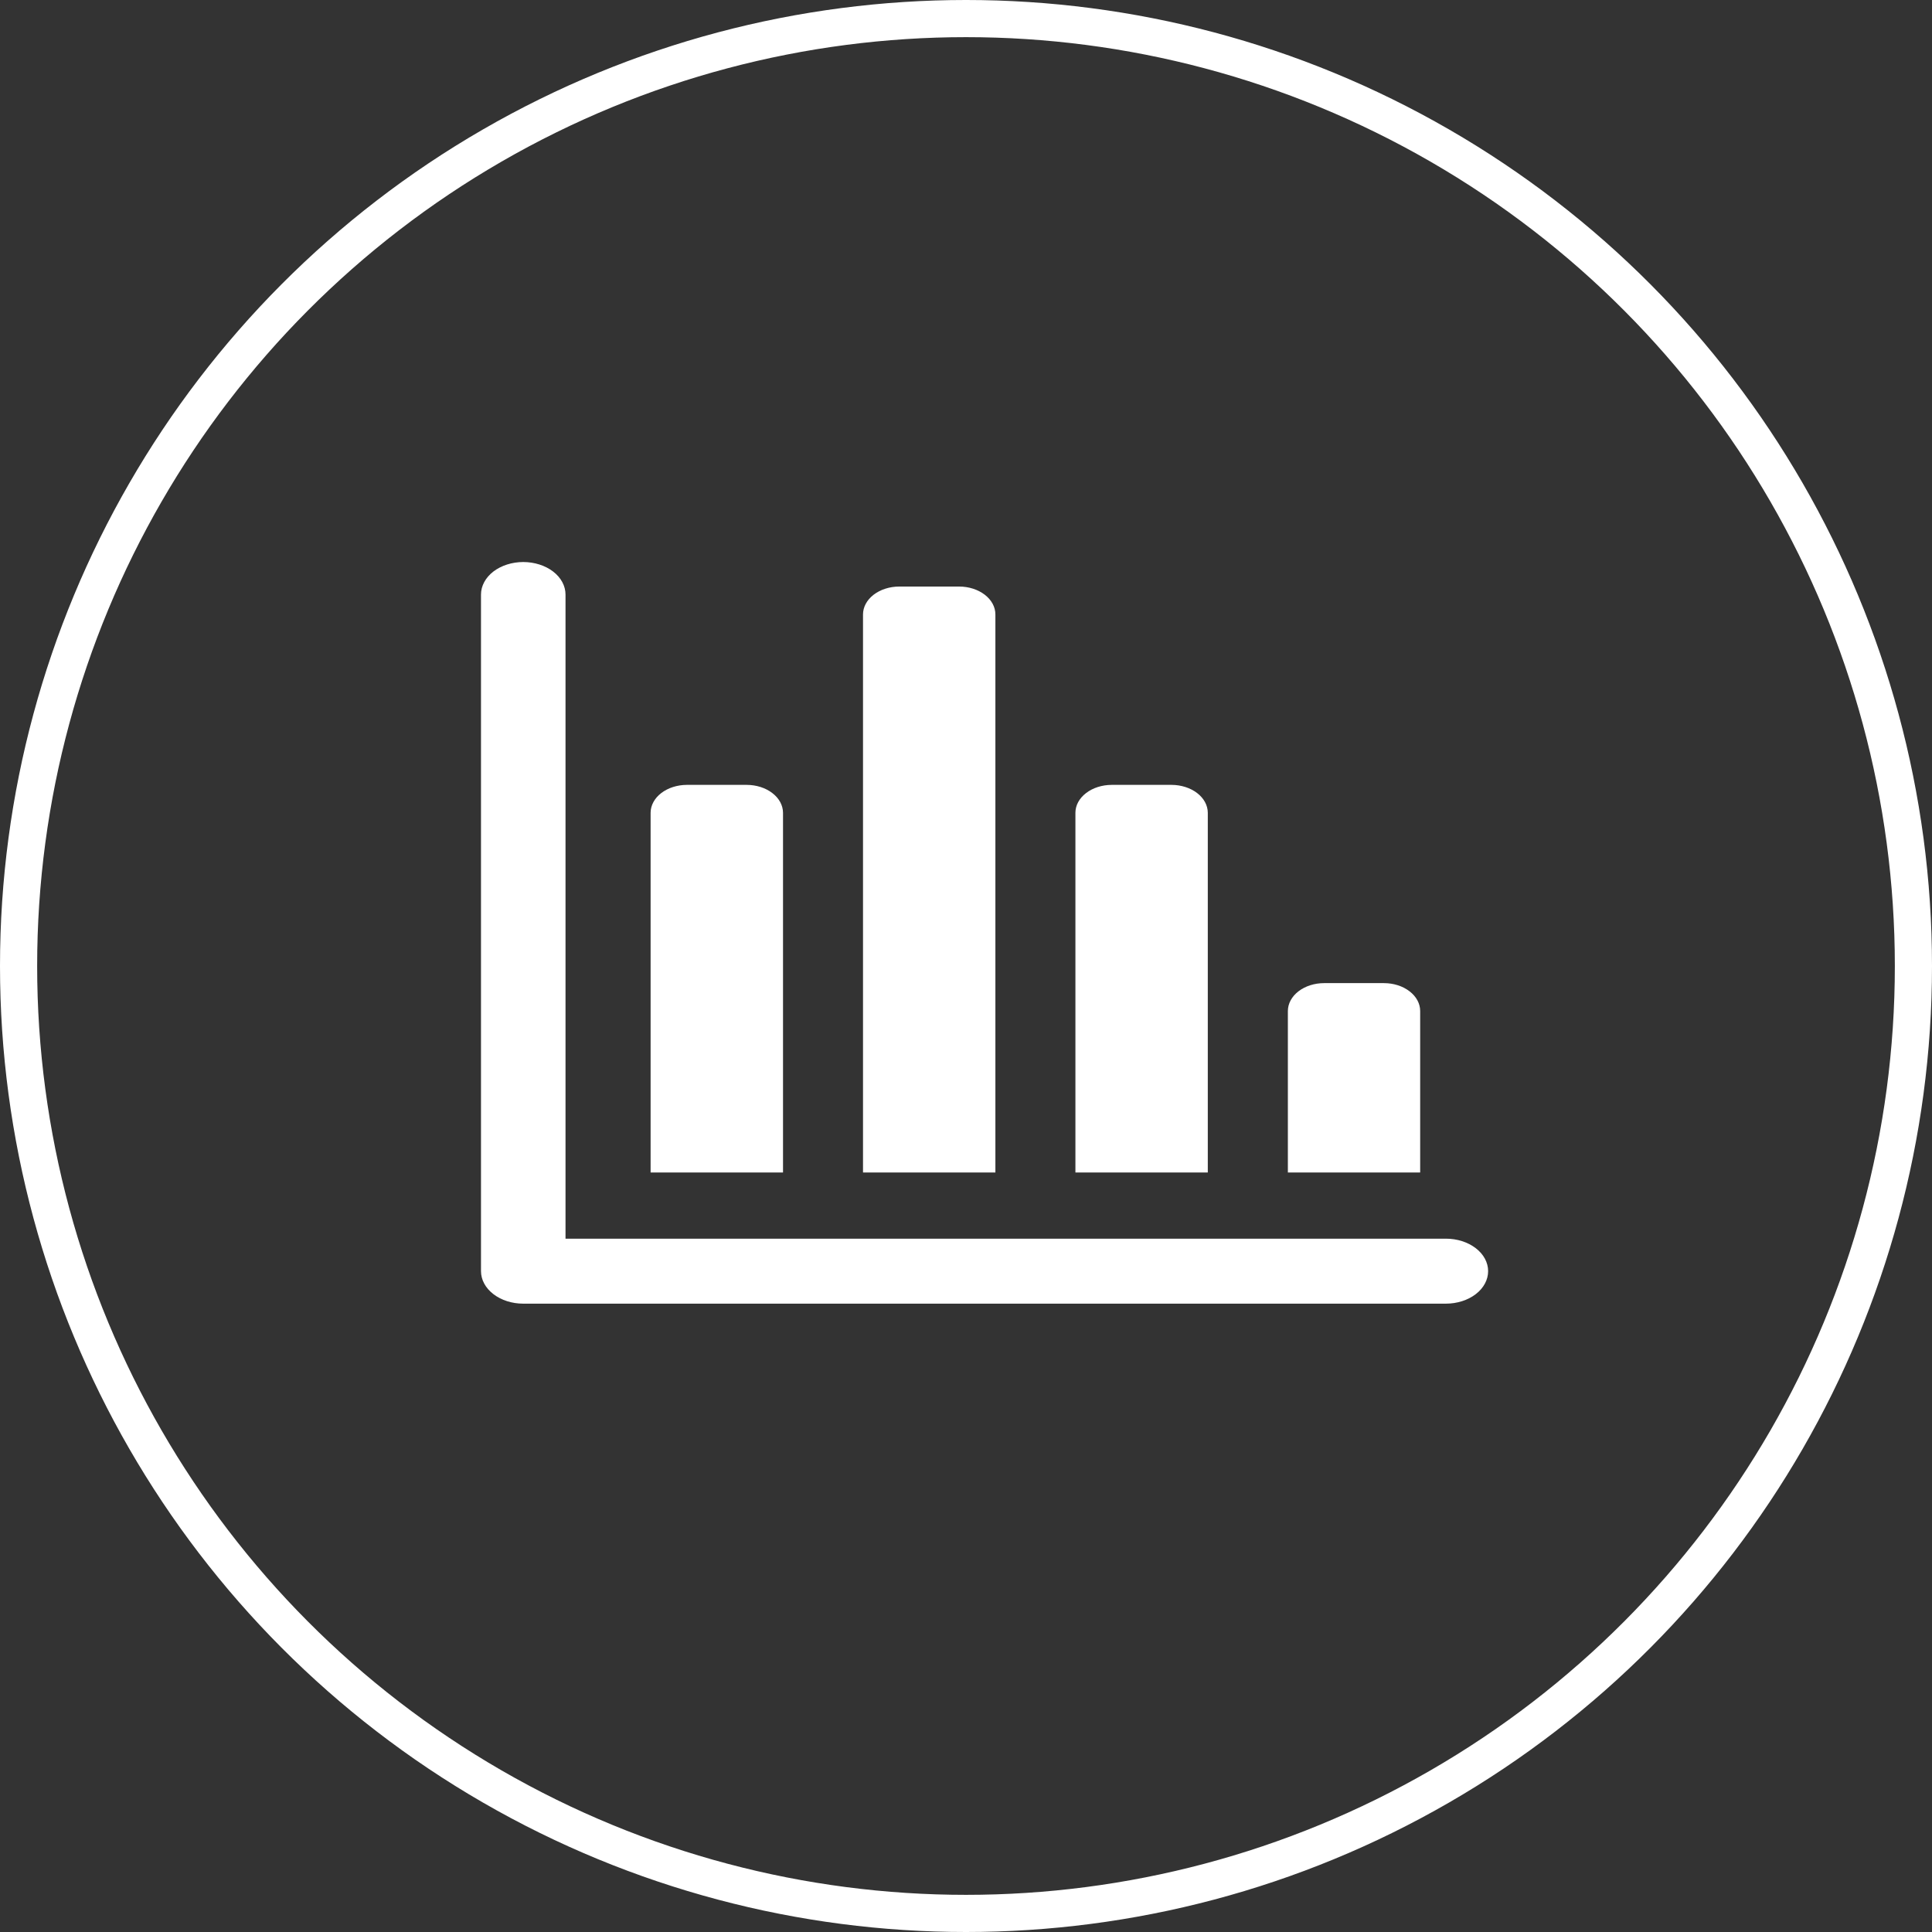 <svg width="52" height="52" viewBox="0 0 52 52" fill="none" xmlns="http://www.w3.org/2000/svg">
<rect x="0" y="0" width="52" height="52" fill="#333333" stroke="none"/>
<circle cx="26" cy="26" r="25.5" stroke="white"/>
<path d="M38.918 35.088H14.081C13.78 35.088 13.491 34.995 13.279 34.831C13.066 34.667 12.946 34.445 12.946 34.213V16.002C12.946 15.887 12.976 15.773 13.033 15.667C13.09 15.561 13.174 15.464 13.279 15.383C13.385 15.302 13.51 15.238 13.648 15.194C13.786 15.15 13.934 15.127 14.083 15.127C14.233 15.127 14.381 15.15 14.519 15.194C14.657 15.238 14.782 15.302 14.887 15.383C14.993 15.464 15.077 15.561 15.134 15.667C15.191 15.773 15.221 15.887 15.221 16.002V33.339H38.916C39.218 33.339 39.507 33.431 39.72 33.595C39.934 33.759 40.053 33.981 40.053 34.213C40.053 34.445 39.934 34.668 39.72 34.832C39.507 34.996 39.218 35.088 38.916 35.088H38.918ZM17.511 31.558V21.875C17.512 21.677 17.615 21.486 17.797 21.346C17.98 21.205 18.228 21.126 18.486 21.125H20.1C20.358 21.126 20.606 21.205 20.788 21.346C20.971 21.486 21.074 21.677 21.075 21.875V31.558H17.511ZM23.228 31.558V16.537C23.229 16.338 23.331 16.148 23.514 16.007C23.697 15.867 23.945 15.787 24.203 15.787H25.816C26.075 15.787 26.322 15.867 26.505 16.007C26.688 16.148 26.791 16.338 26.791 16.537V31.558H23.228ZM28.945 31.558V21.875C28.945 21.677 29.048 21.486 29.231 21.346C29.413 21.205 29.661 21.126 29.919 21.125H31.533C31.791 21.126 32.039 21.205 32.222 21.346C32.404 21.486 32.507 21.677 32.508 21.875V31.558H28.945ZM34.663 31.558V27.211C34.664 27.012 34.767 26.821 34.949 26.681C35.132 26.54 35.38 26.461 35.638 26.461H37.249C37.508 26.461 37.755 26.54 37.938 26.681C38.121 26.821 38.224 27.012 38.224 27.211V31.558H34.663Z" fill="white"/>
</svg>
